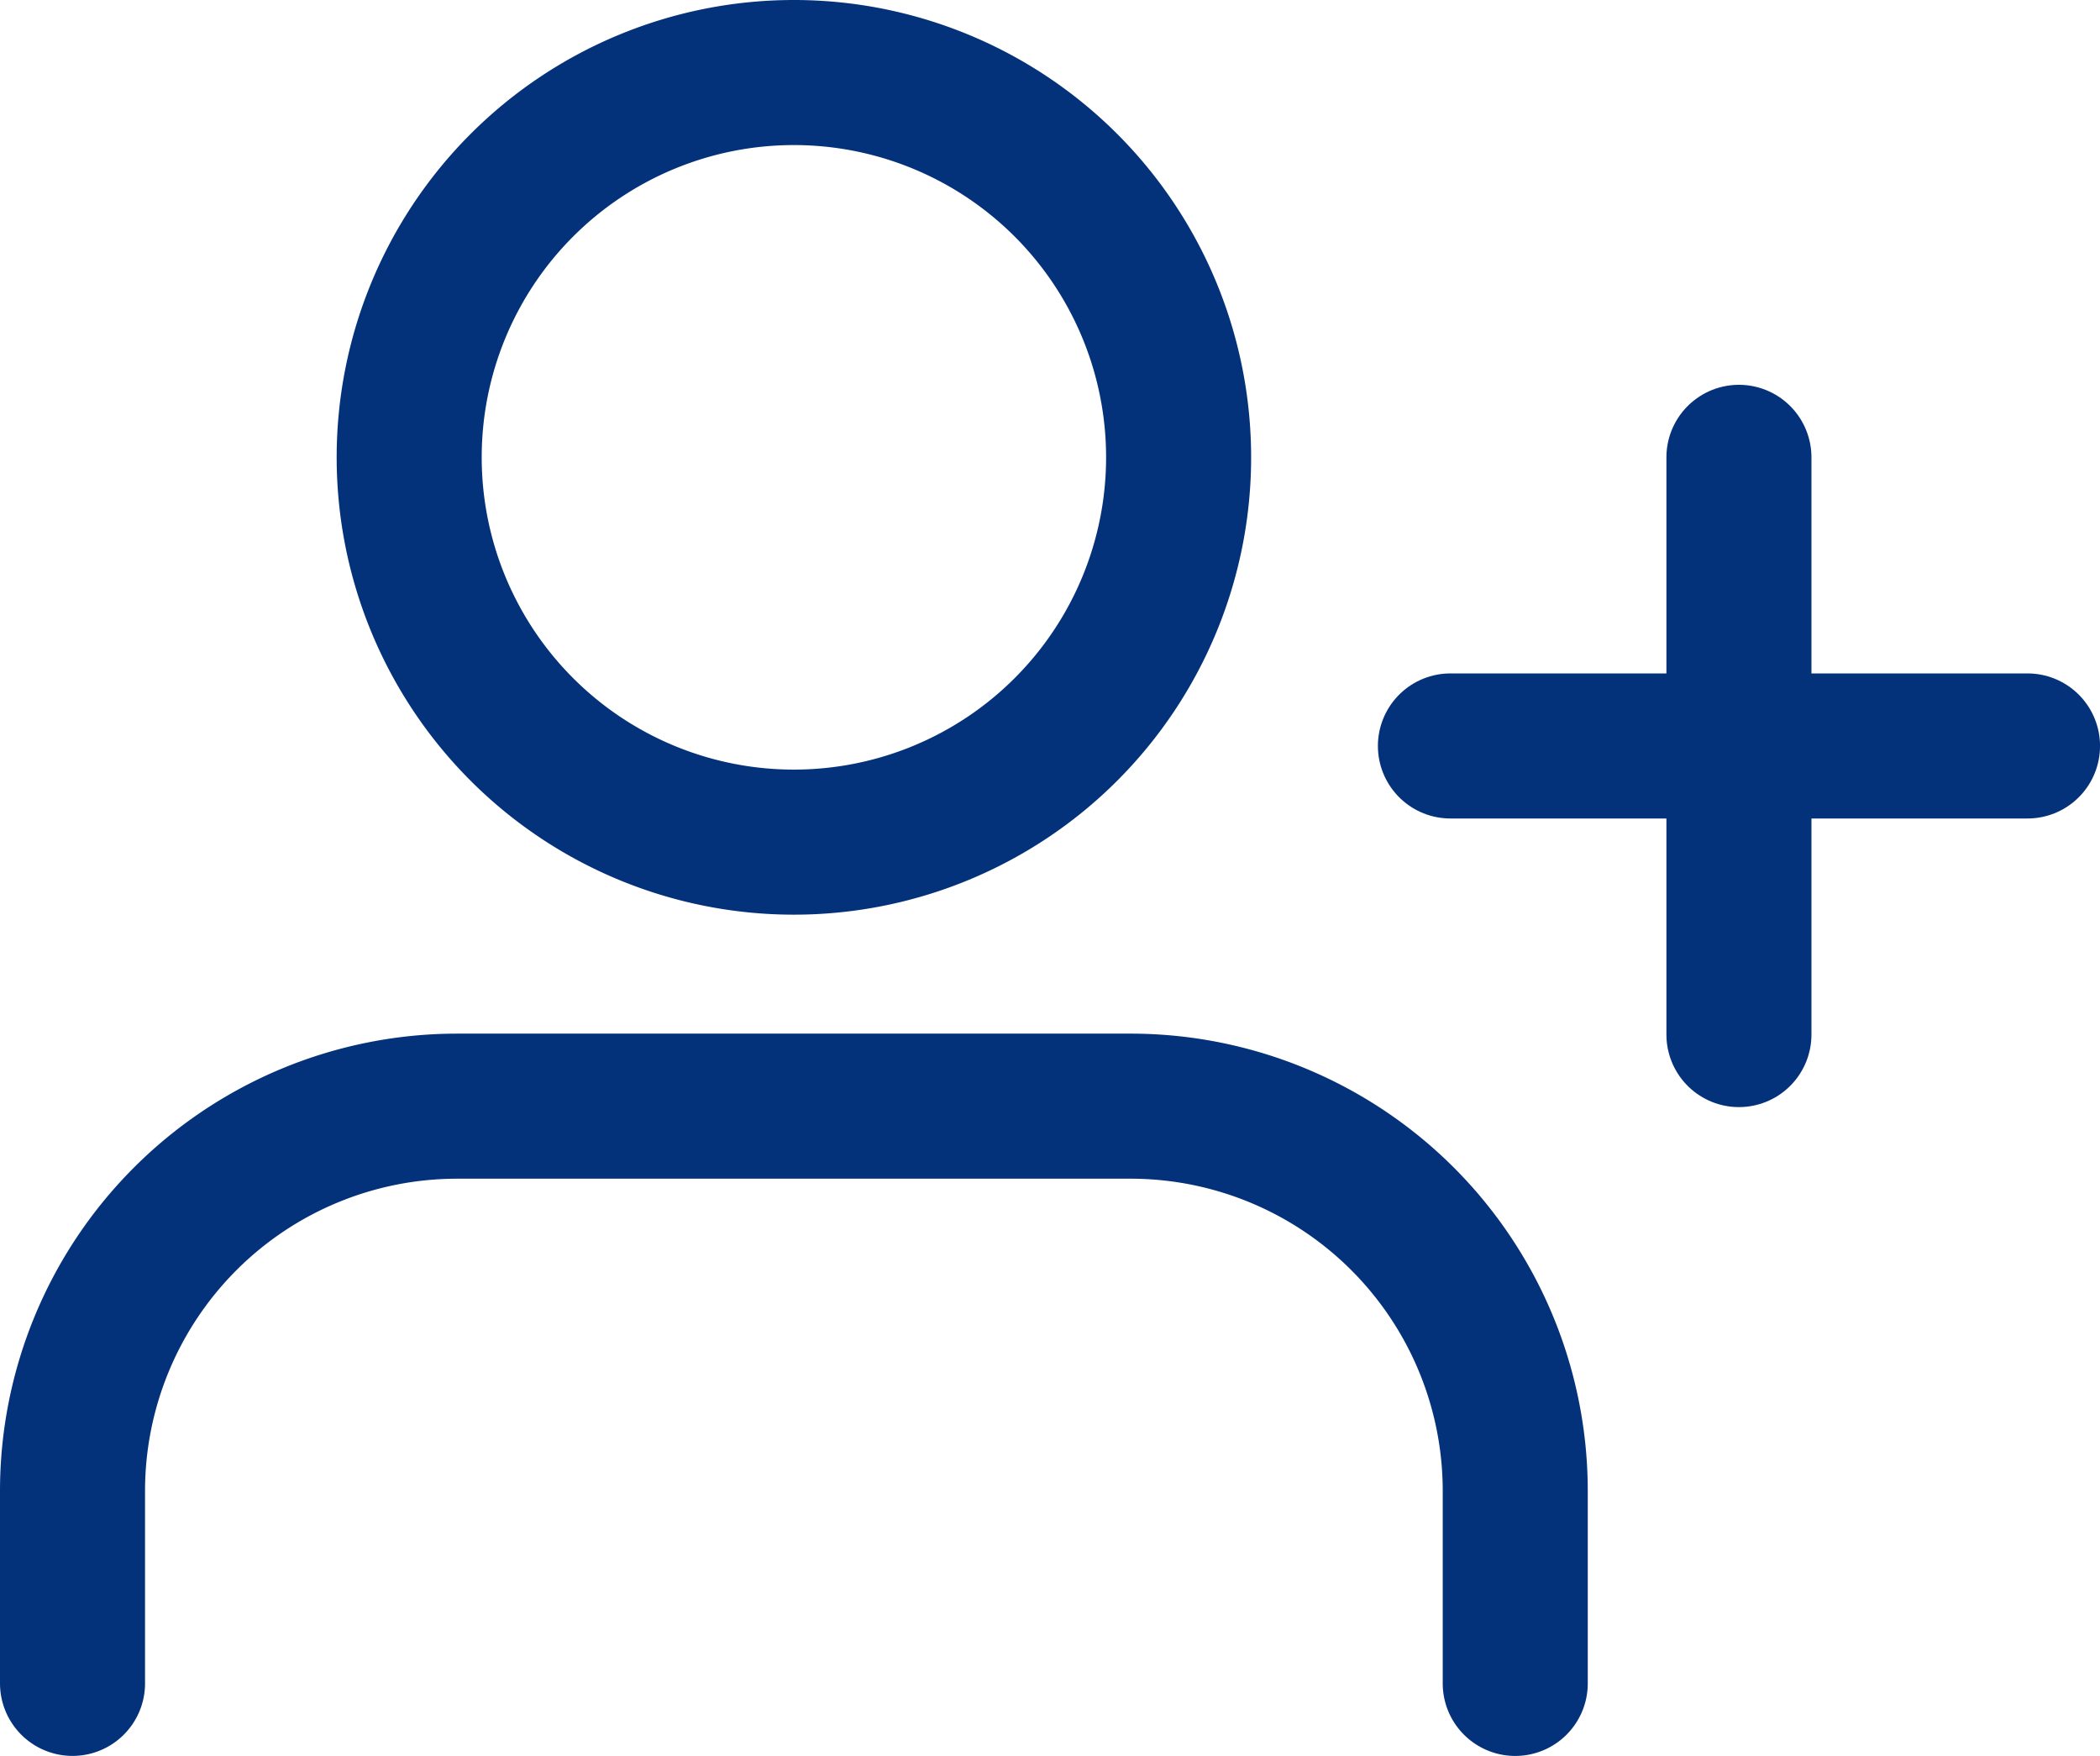 <svg xmlns="http://www.w3.org/2000/svg" width="57.916" height="48.416" viewBox="0 0 57.916 48.416">
  <g id="Icon_feather-user-plus" data-name="Icon feather-user-plus" transform="translate(2 2)">
    <path id="Path_384" data-name="Path 384" d="M41.289,38.416V33.11A10.61,10.61,0,0,0,30.678,22.5H12.11A10.61,10.61,0,0,0,1.5,33.11v5.305" transform="translate(-1.5 6)" fill="none" stroke="#04327a" stroke-linecap="round" stroke-linejoin="round" stroke-width="4"/>
    <path id="Path_385" data-name="Path 385" d="M27.971,15.11A10.61,10.61,0,1,1,17.36,4.5,10.61,10.61,0,0,1,27.971,15.11Z" transform="translate(2.534 -4.5)" fill="none" stroke="#04327a" stroke-linecap="round" stroke-linejoin="round" stroke-width="4"/>
    <path id="Path_386" data-name="Path 386" d="M30,12V27.916" transform="translate(15.958 -1.39)" fill="none" stroke="#04327a" stroke-linecap="round" stroke-linejoin="round" stroke-width="4"/>
    <path id="Path_387" data-name="Path 387" d="M41.416,16.5H25.5" transform="translate(12.501 2.068)" fill="none" stroke="#04327a" stroke-linecap="round" stroke-linejoin="round" stroke-width="4"/>
  </g>
</svg>
